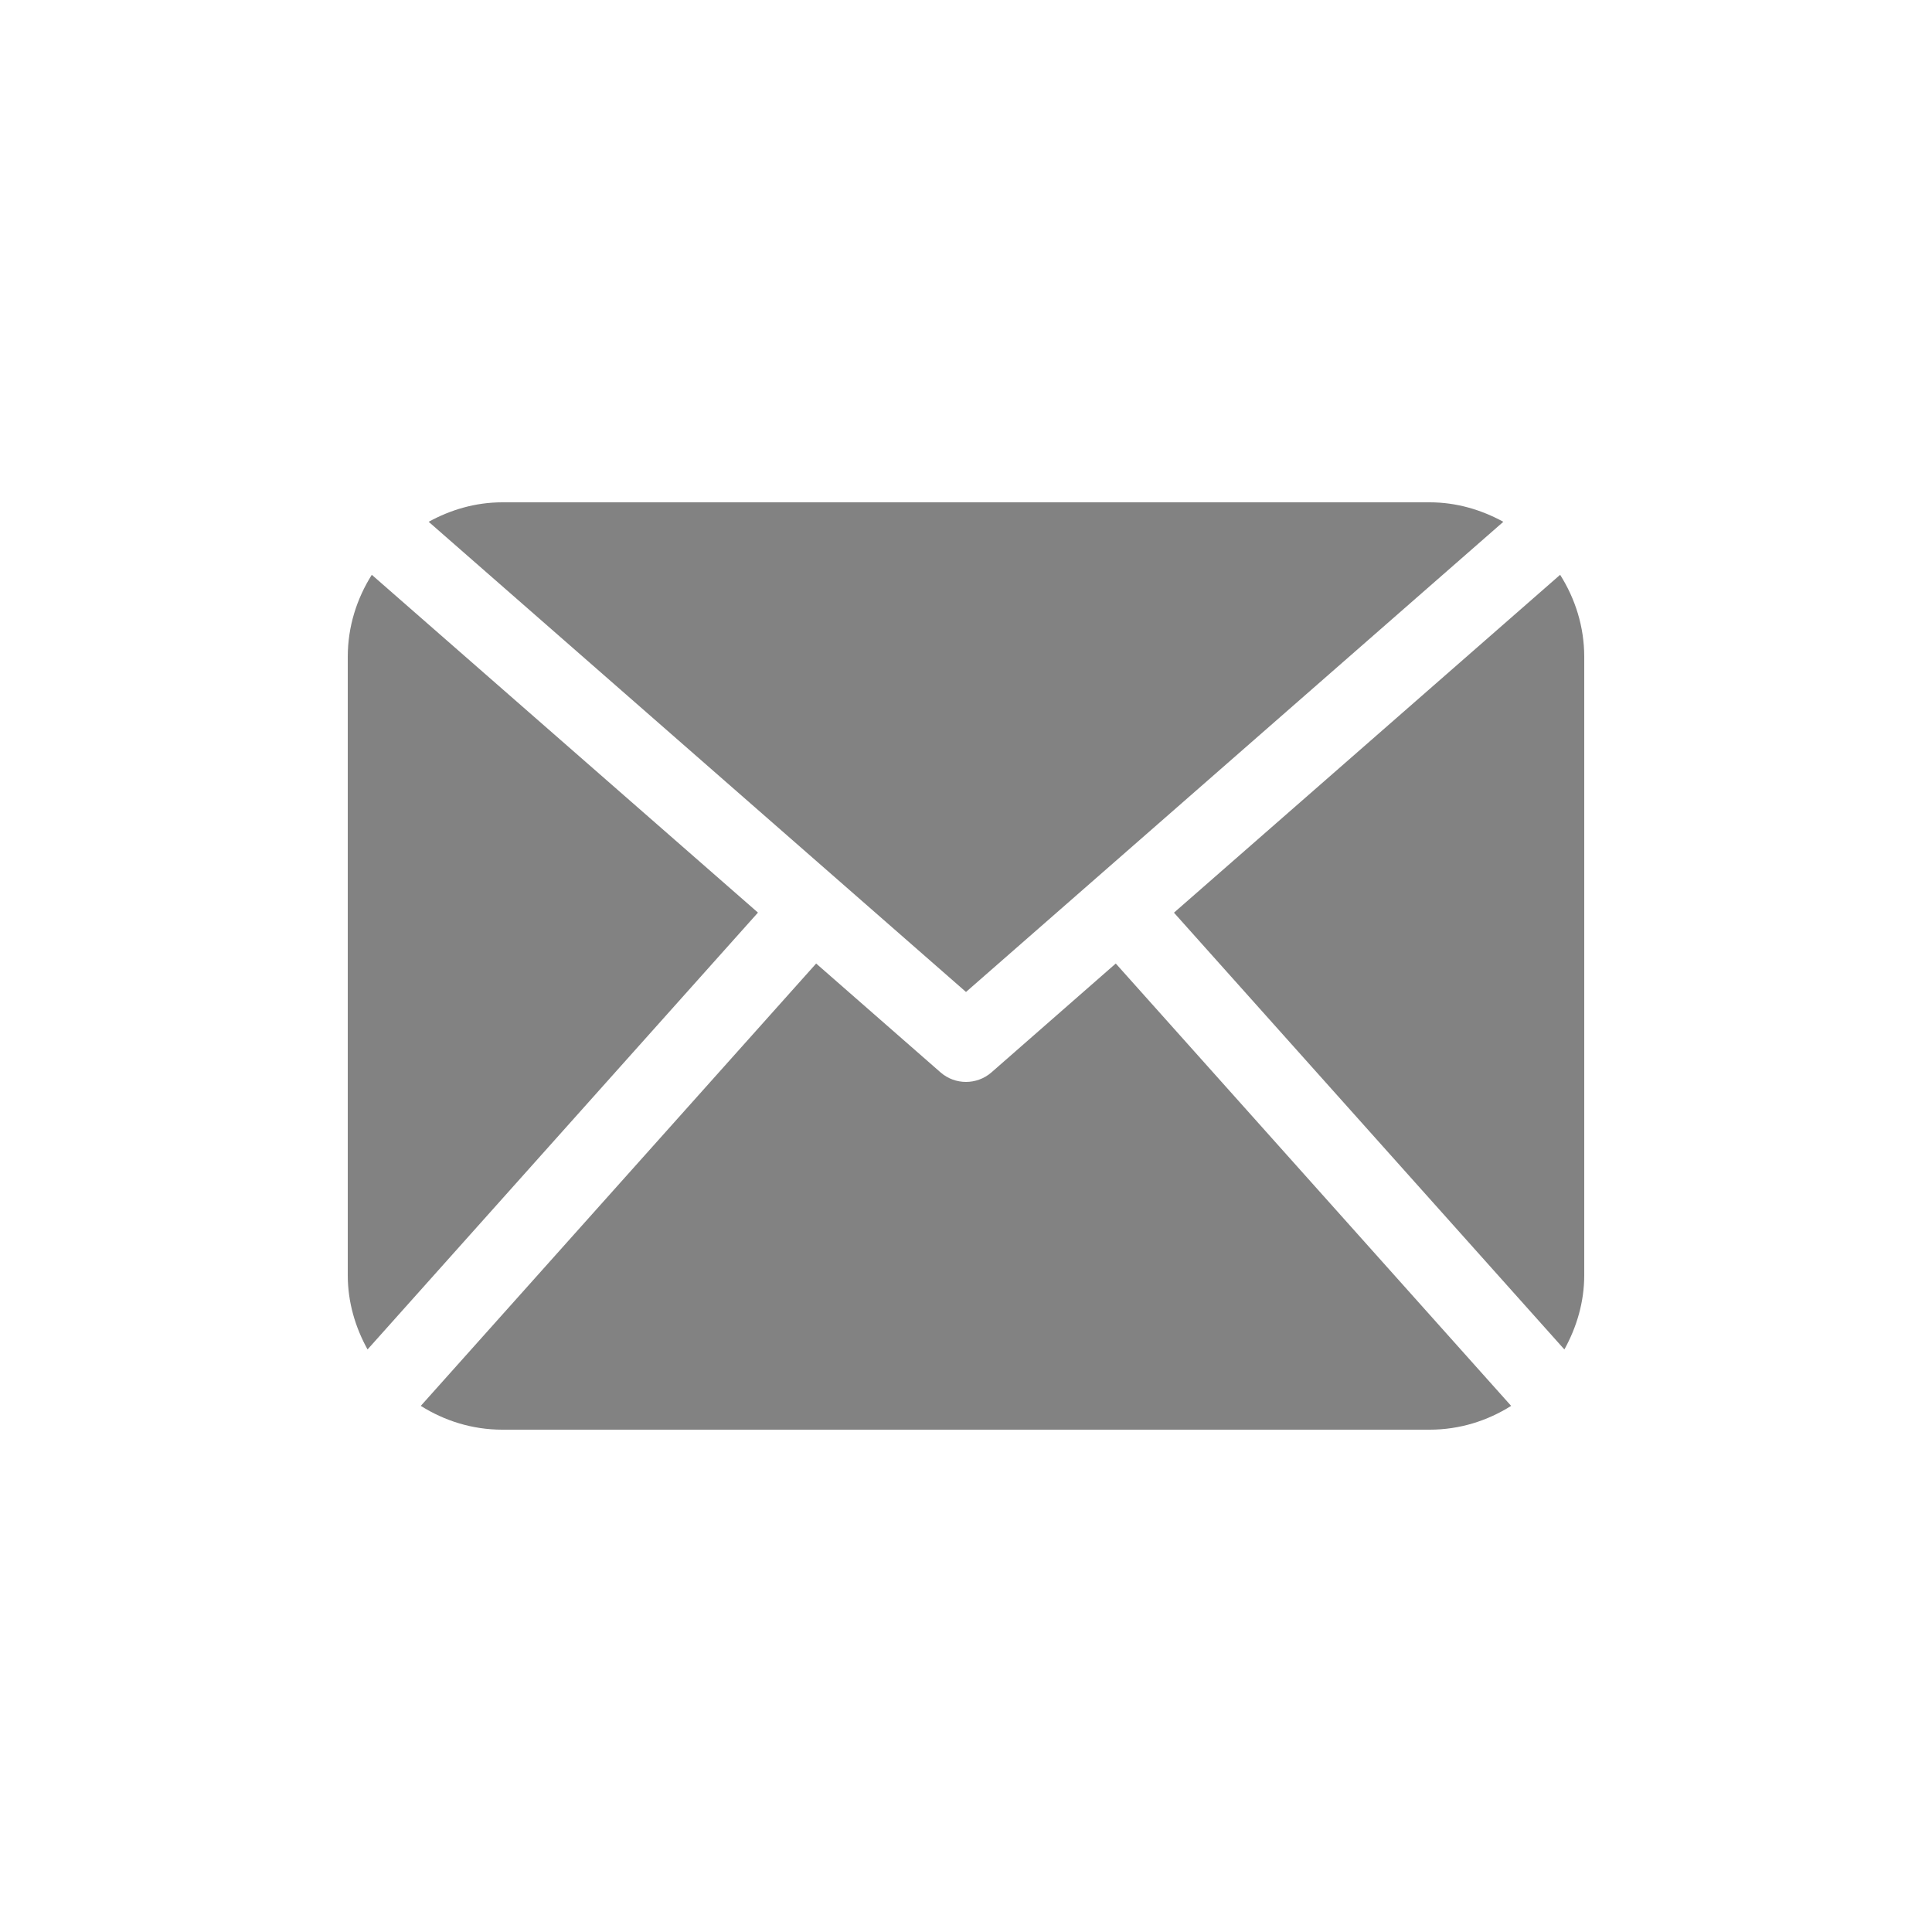 <svg width="25" height="25" viewBox="0 0 25 25" fill="none" xmlns="http://www.w3.org/2000/svg">
<path d="M20.5 16.5C20.5 16.851 20.401 17.176 20.243 17.462L15.191 11.81L20.188 7.438C20.383 7.746 20.5 8.109 20.5 8.5V16.5ZM12.5 12.836L19.453 6.752C19.168 6.596 18.846 6.5 18.5 6.5H6.5C6.153 6.5 5.831 6.596 5.547 6.752L12.5 12.836ZM14.438 12.468L12.829 13.877C12.735 13.959 12.617 14 12.5 14C12.382 14 12.265 13.959 12.171 13.877L10.561 12.468L5.445 18.192C5.752 18.385 6.111 18.5 6.5 18.5H18.5C18.888 18.5 19.248 18.385 19.554 18.192L14.438 12.468ZM4.811 7.438C4.617 7.746 4.5 8.108 4.5 8.5V16.5C4.5 16.851 4.598 17.176 4.756 17.462L9.808 11.809L4.811 7.438Z" fill="#828282"/>
</svg>
